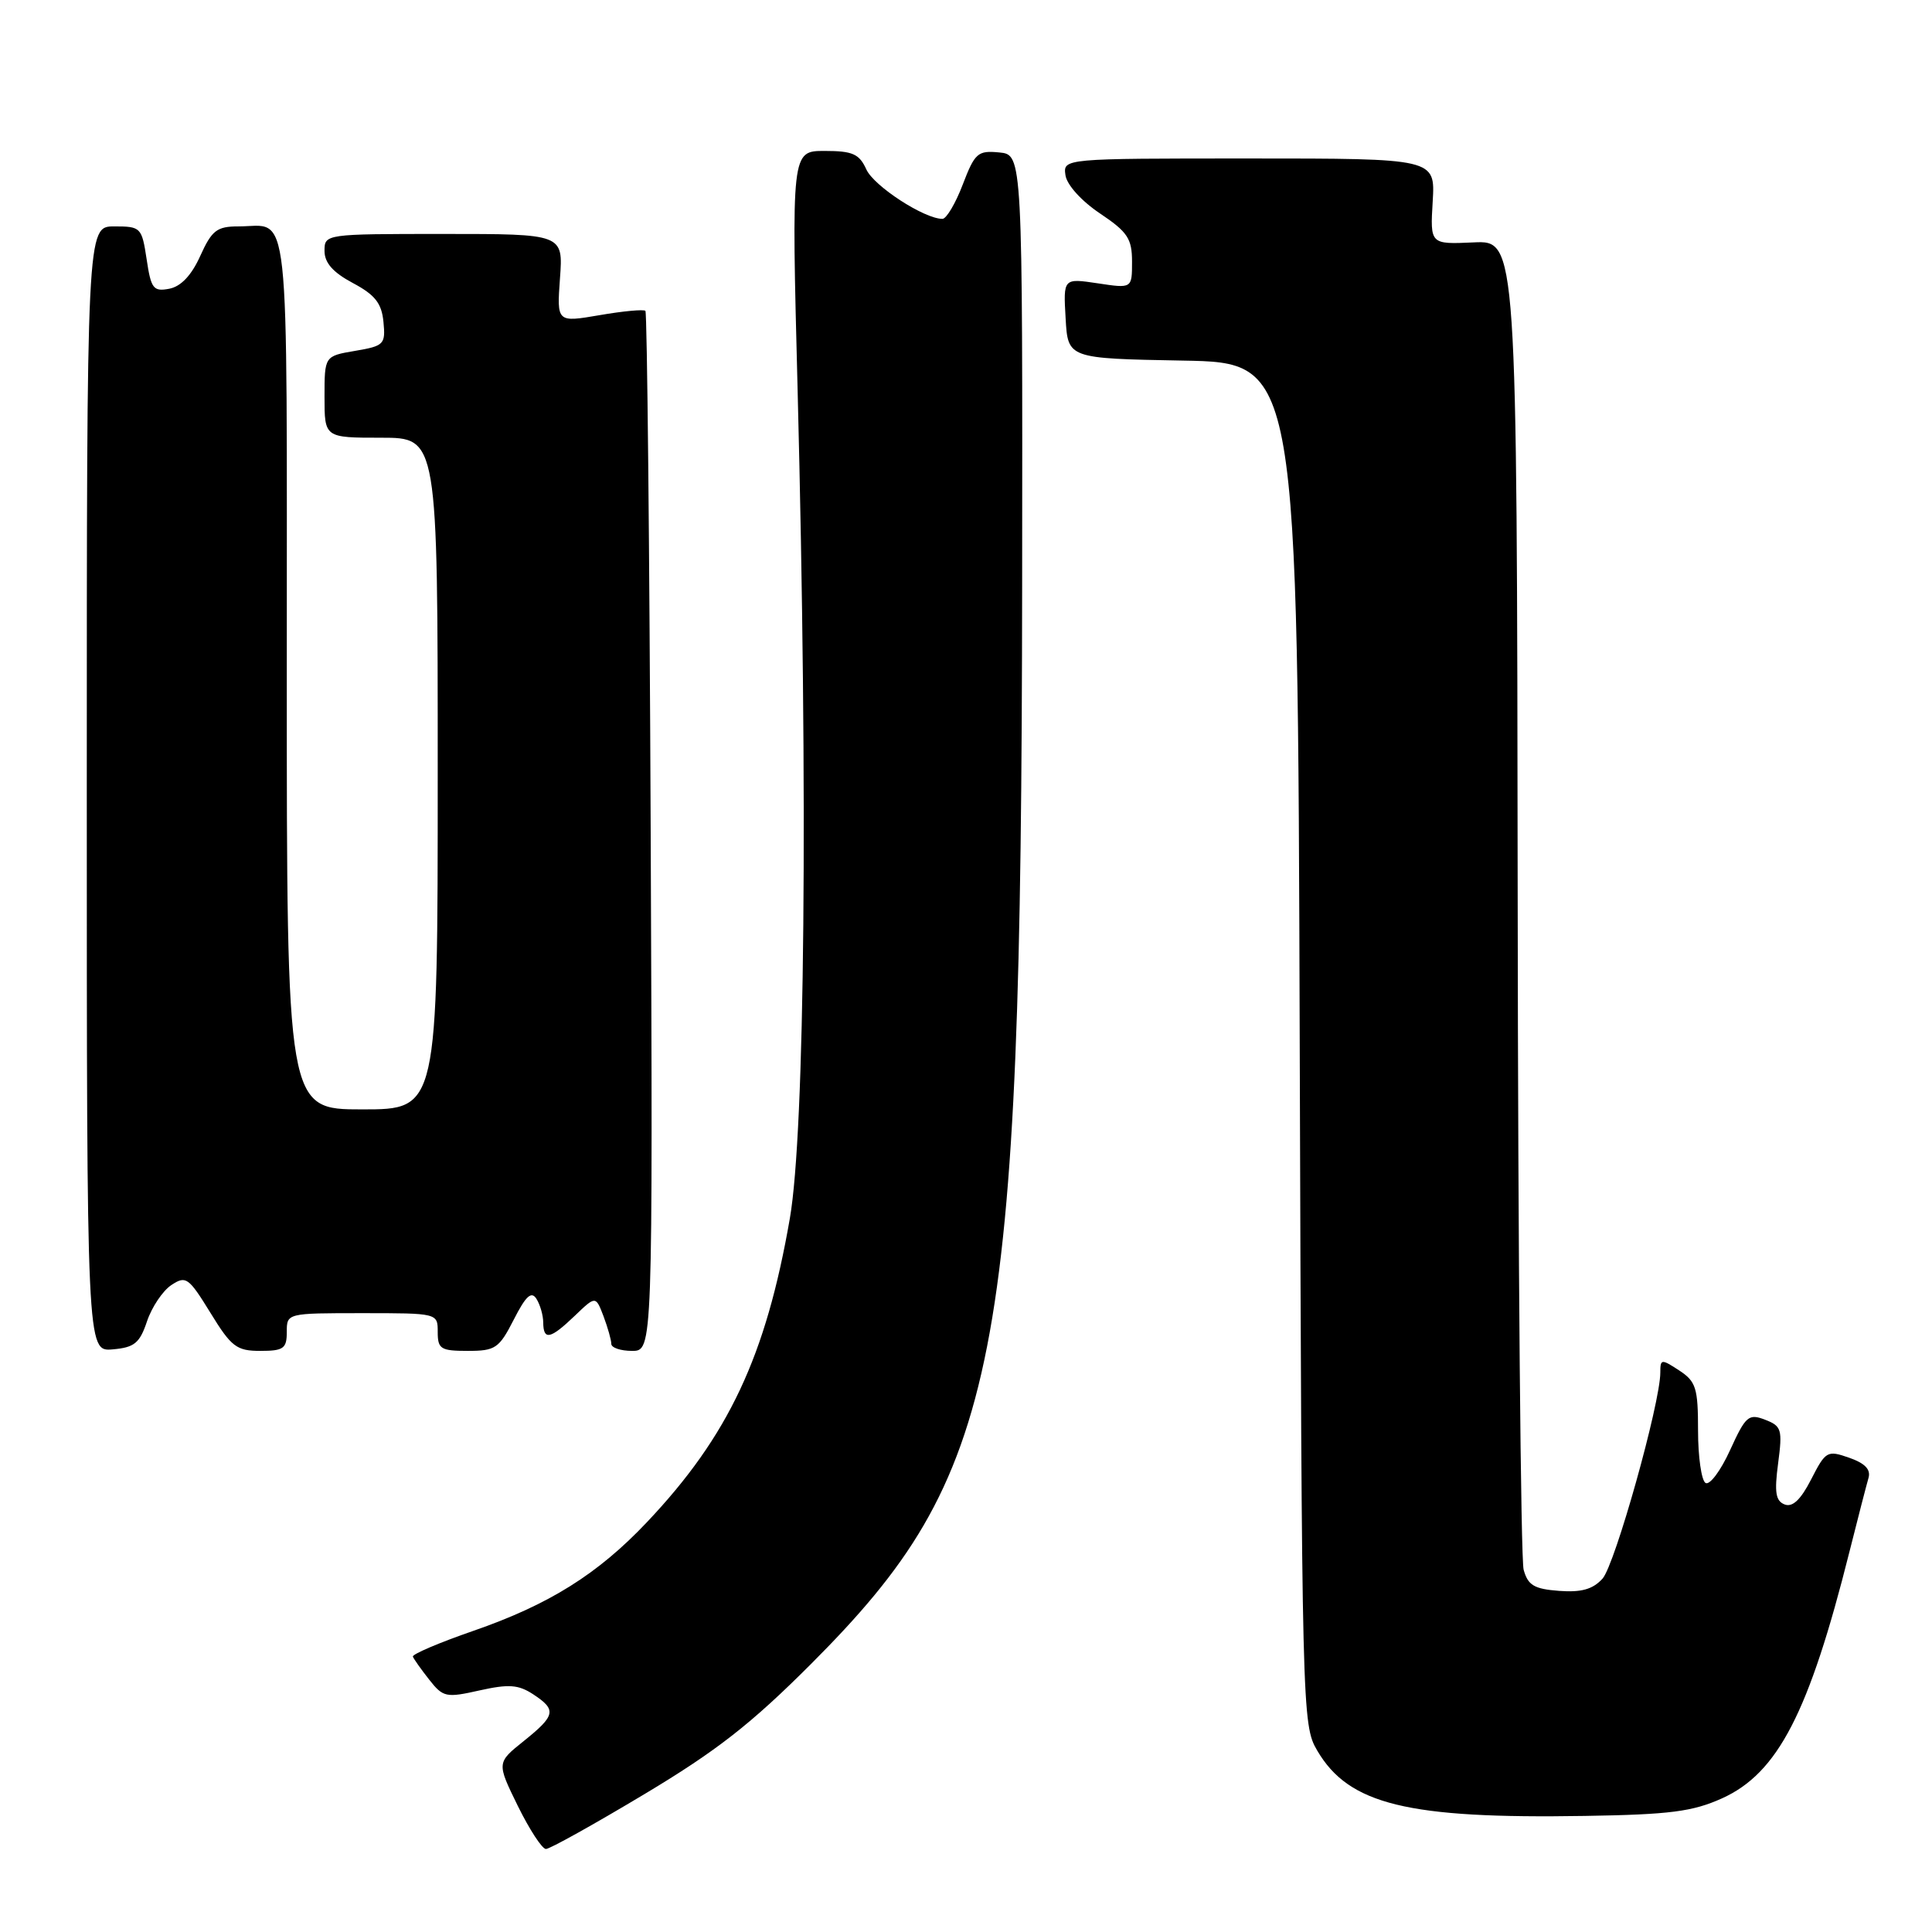 <?xml version="1.0" encoding="UTF-8" standalone="no"?>
<!DOCTYPE svg PUBLIC "-//W3C//DTD SVG 1.1//EN" "http://www.w3.org/Graphics/SVG/1.1/DTD/svg11.dtd" >
<svg xmlns="http://www.w3.org/2000/svg" xmlns:xlink="http://www.w3.org/1999/xlink" version="1.1" viewBox="0 0 256 256">
 <g >
 <path fill="currentColor"
d=" M 85.36 237.75 C 94.96 232.00 99.53 228.43 107.48 220.47 C 132.49 195.44 135.33 180.93 135.44 77.50 C 135.50 20.50 135.50 20.50 132.41 20.20 C 129.56 19.92 129.17 20.27 127.57 24.45 C 126.62 26.95 125.40 29.00 124.88 29.00 C 122.47 29.00 115.81 24.67 114.80 22.46 C 113.86 20.39 112.98 20.00 109.27 20.00 C 104.87 20.00 104.87 20.00 105.69 51.75 C 107.07 105.78 106.66 149.88 104.66 161.44 C 101.49 179.72 96.53 190.28 85.71 201.71 C 79.21 208.58 72.76 212.62 62.71 216.10 C 58.20 217.66 54.59 219.20 54.71 219.51 C 54.82 219.82 55.79 221.19 56.87 222.56 C 58.71 224.90 59.10 224.99 63.54 223.99 C 67.40 223.13 68.68 223.22 70.63 224.49 C 73.78 226.56 73.64 227.29 69.41 230.69 C 65.81 233.57 65.81 233.57 68.61 239.29 C 70.16 242.43 71.83 245.00 72.34 245.00 C 72.85 245.00 78.70 241.74 85.36 237.75 Z  M 228.18 238.29 C 235.58 234.94 239.70 226.97 245.06 205.62 C 246.18 201.15 247.32 196.76 247.58 195.86 C 247.92 194.72 247.14 193.90 245.03 193.16 C 242.12 192.14 241.91 192.27 239.99 196.02 C 238.61 198.72 237.52 199.75 236.48 199.35 C 235.28 198.89 235.10 197.75 235.61 193.90 C 236.20 189.41 236.07 188.96 233.88 188.12 C 231.70 187.28 231.31 187.62 229.24 192.16 C 228.00 194.88 226.54 196.84 225.99 196.50 C 225.45 196.16 225.00 193.04 225.00 189.56 C 225.00 183.91 224.73 183.05 222.50 181.59 C 220.13 180.04 220.00 180.06 220.00 181.87 C 220.00 185.92 213.99 207.36 212.34 209.18 C 211.06 210.59 209.54 211.02 206.59 210.80 C 203.28 210.55 202.46 210.06 201.89 208.00 C 201.51 206.62 201.15 166.43 201.10 118.68 C 201.00 31.85 201.00 31.85 195.25 32.12 C 189.50 32.38 189.50 32.38 189.84 26.69 C 190.18 21.00 190.18 21.00 165.52 21.00 C 140.86 21.00 140.86 21.00 141.18 23.22 C 141.37 24.50 143.29 26.63 145.75 28.28 C 149.42 30.74 150.00 31.62 150.00 34.68 C 150.00 38.23 150.00 38.23 145.45 37.54 C 140.89 36.86 140.89 36.86 141.20 42.18 C 141.50 47.50 141.50 47.50 156.72 47.78 C 171.95 48.05 171.95 48.05 172.22 138.28 C 172.50 226.97 172.53 228.56 174.54 231.96 C 178.73 239.11 186.52 241.01 210.00 240.62 C 221.28 240.44 224.27 240.05 228.18 238.29 Z  M 19.48 175.08 C 20.11 173.20 21.56 171.04 22.70 170.28 C 24.63 169.00 24.98 169.24 27.88 173.95 C 30.65 178.47 31.35 179.00 34.49 179.00 C 37.57 179.00 38.00 178.69 38.00 176.50 C 38.00 174.00 38.00 174.00 48.00 174.00 C 58.00 174.00 58.00 174.00 58.00 176.50 C 58.00 178.75 58.40 179.00 61.98 179.00 C 65.64 179.00 66.13 178.67 68.08 174.85 C 69.68 171.71 70.41 171.04 71.08 172.10 C 71.57 172.87 71.98 174.29 71.98 175.25 C 72.01 177.65 72.92 177.45 76.16 174.35 C 78.93 171.69 78.93 171.69 79.97 174.41 C 80.53 175.91 81.00 177.55 81.00 178.07 C 81.00 178.58 82.24 179.00 83.75 179.00 C 86.50 179.00 86.50 179.00 86.22 110.30 C 86.06 72.52 85.75 41.42 85.52 41.19 C 85.30 40.97 82.56 41.22 79.45 41.76 C 73.78 42.73 73.78 42.73 74.20 36.87 C 74.63 31.00 74.63 31.00 58.81 31.00 C 43.08 31.00 43.00 31.01 43.00 33.25 C 43.00 34.83 44.13 36.10 46.75 37.50 C 49.70 39.07 50.57 40.18 50.81 42.65 C 51.10 45.63 50.89 45.84 47.06 46.49 C 43.00 47.18 43.00 47.18 43.00 52.59 C 43.00 58.00 43.00 58.00 50.50 58.00 C 58.00 58.00 58.00 58.00 58.00 102.50 C 58.00 147.00 58.00 147.00 48.00 147.00 C 38.00 147.00 38.00 147.00 38.00 89.11 C 38.00 25.10 38.53 30.00 31.57 30.00 C 28.74 30.00 28.07 30.52 26.54 33.90 C 25.38 36.48 23.98 37.96 22.43 38.26 C 20.32 38.66 20.01 38.26 19.43 34.35 C 18.79 30.13 18.66 30.00 15.14 30.00 C 11.50 30.00 11.50 30.00 11.50 104.55 C 11.50 179.09 11.50 179.09 14.92 178.80 C 17.81 178.55 18.51 177.98 19.48 175.08 Z "/>
</g>
</svg>